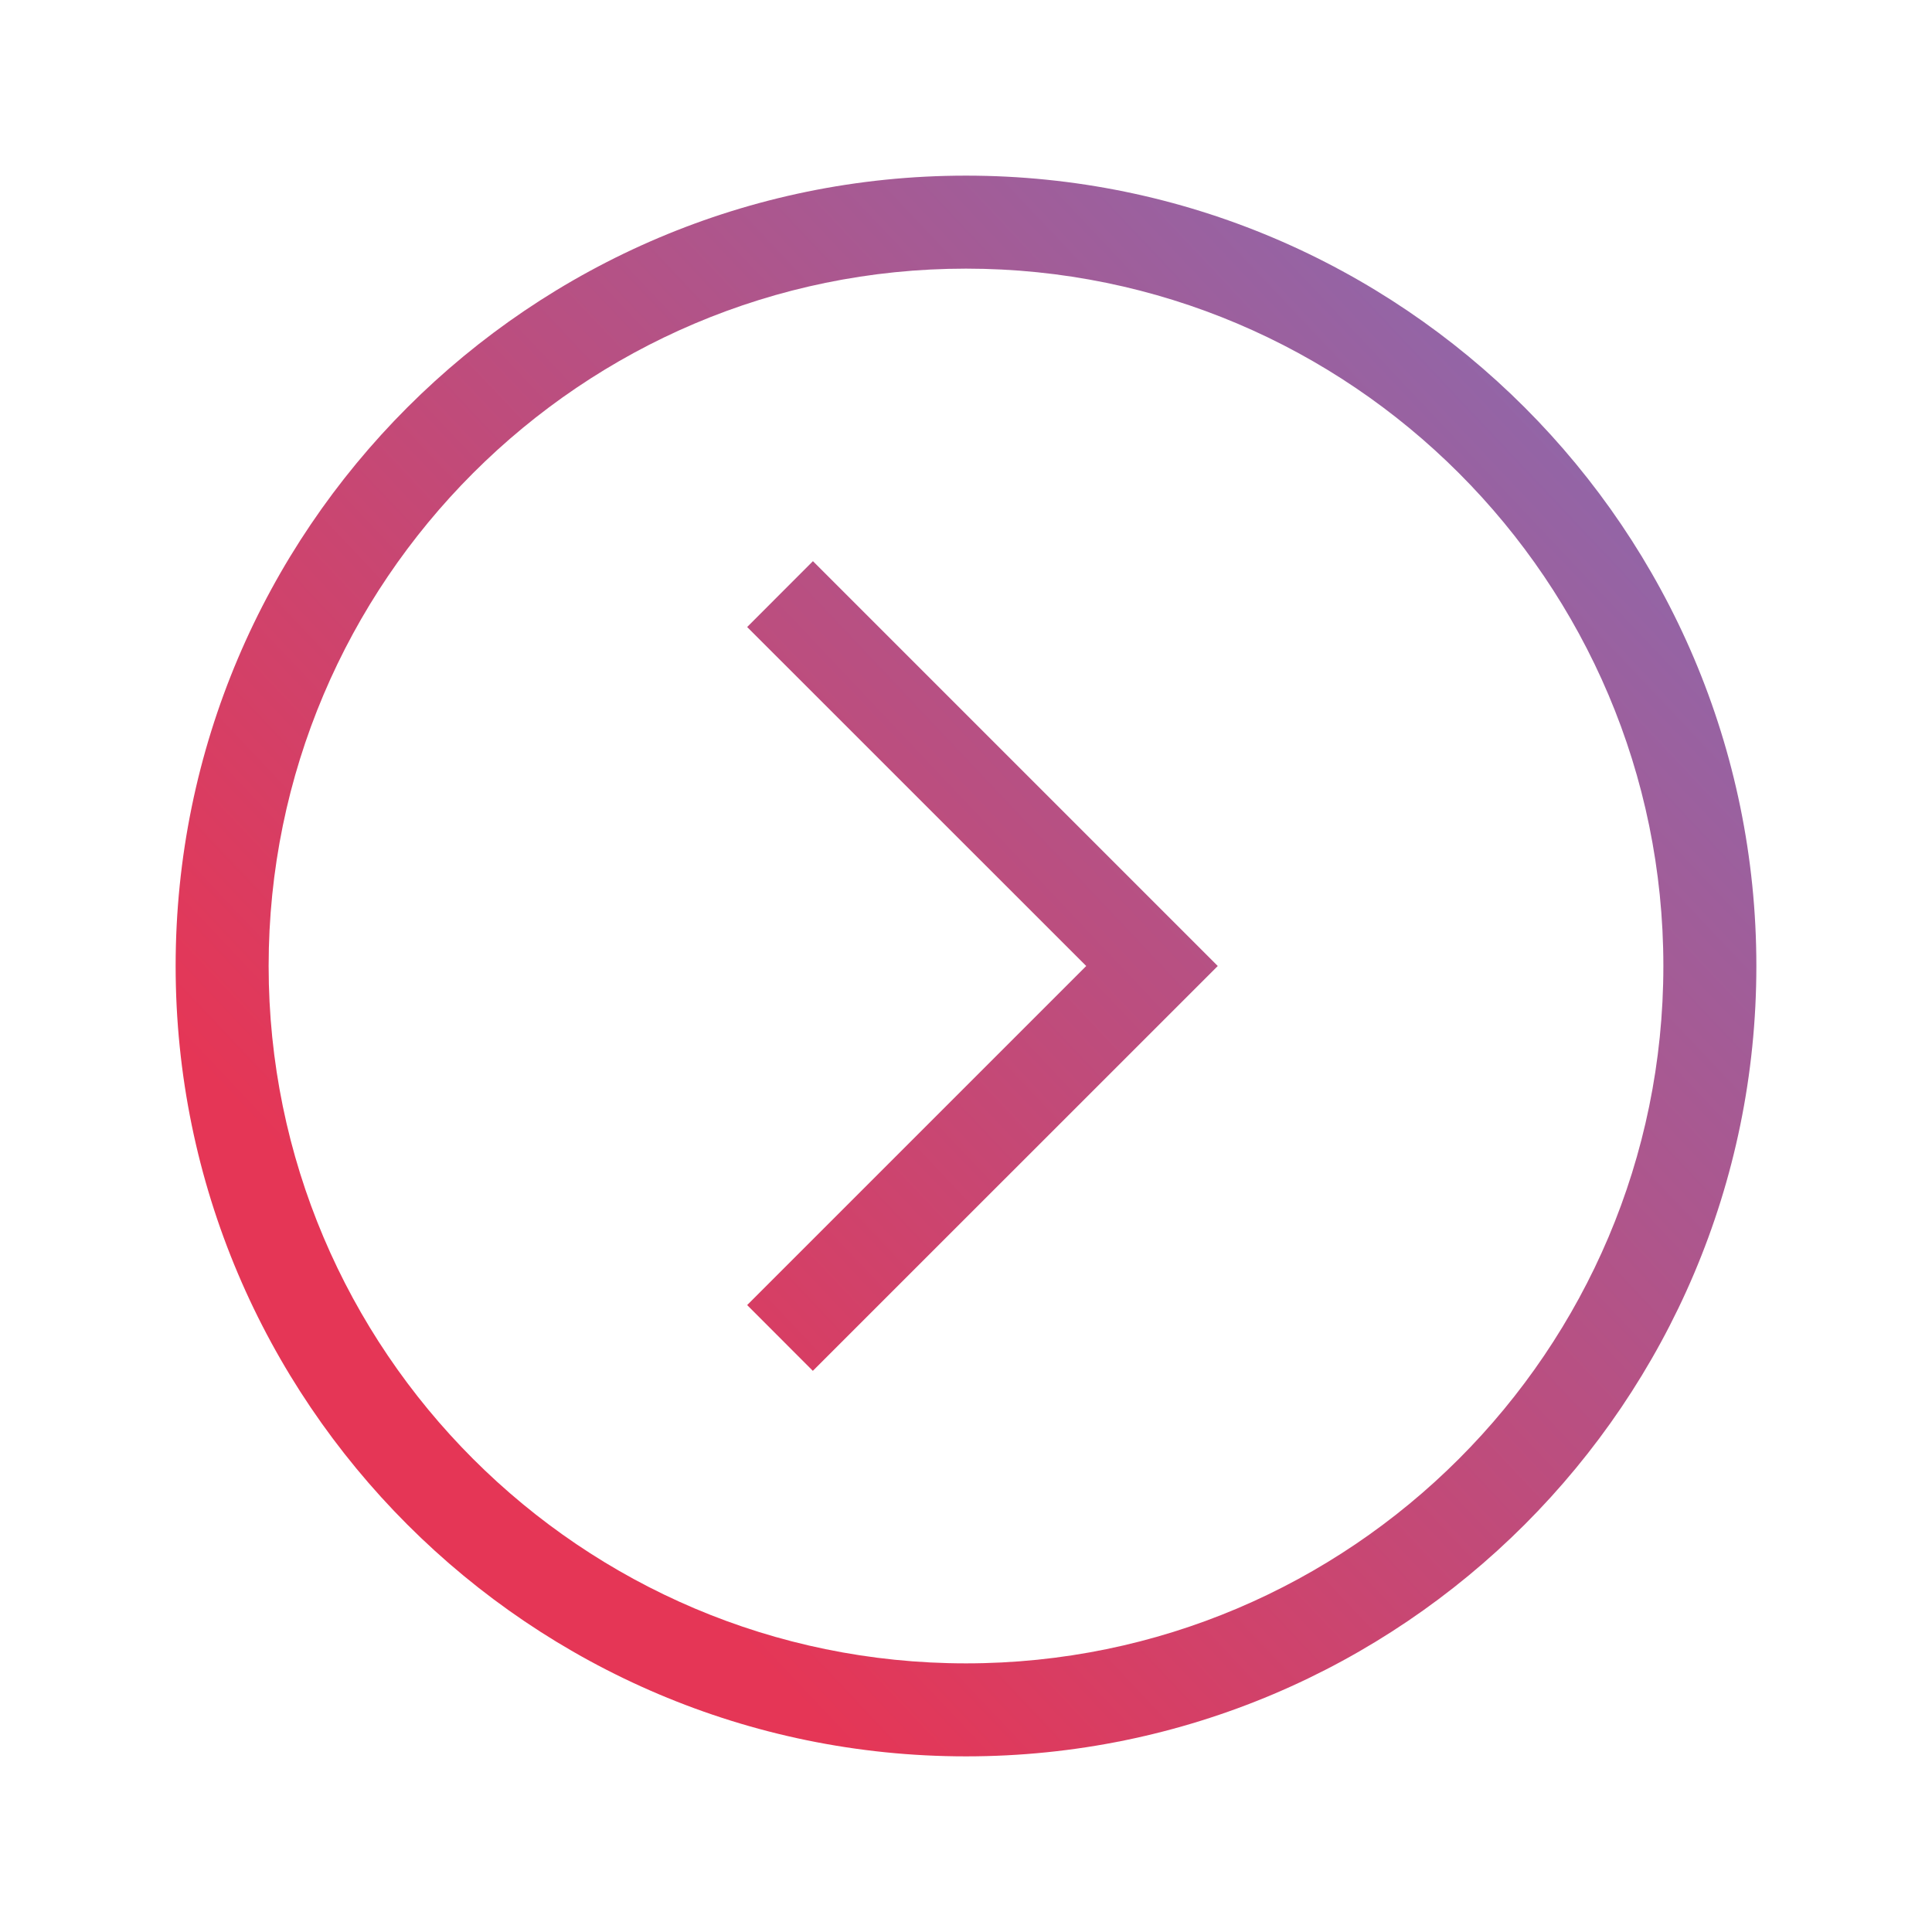 <?xml version="1.0" encoding="utf-8"?>
<svg width="22px" height="22px" viewBox="0 0 22 22" version="1.1" xmlns:xlink="http://www.w3.org/1999/xlink" xmlns="http://www.w3.org/2000/svg">
  <desc>Created with Lunacy</desc>
  <defs>
    <linearGradient x1="0.262" y1="0.827" x2="1.319" y2="-0.171" id="gradient_1">
      <stop offset="0" stop-color="#E53656" />
      <stop offset="1" stop-color="#6082D8" />
    </linearGradient>
  </defs>
  <path d="M18 9C18 13.963 13.963 18 9 18C4.037 18 0 13.963 0 9C0 4.037 4.037 0 9 0C13.963 0 18 4.037 18 9ZM9 1.059C13.379 1.059 16.941 4.621 16.941 9C16.941 13.379 13.379 16.941 9 16.941C4.62 16.941 1.059 13.379 1.059 9C1.059 4.621 4.62 1.059 9 1.059ZM7.257 4.39L11.867 9L7.256 13.61L6.508 12.861L10.369 9L6.508 5.14L7.257 4.39Z" transform="translate(2 2)" id="Shape" fill="url(#gradient_1)" fill-rule="evenodd" stroke="none" />
</svg>